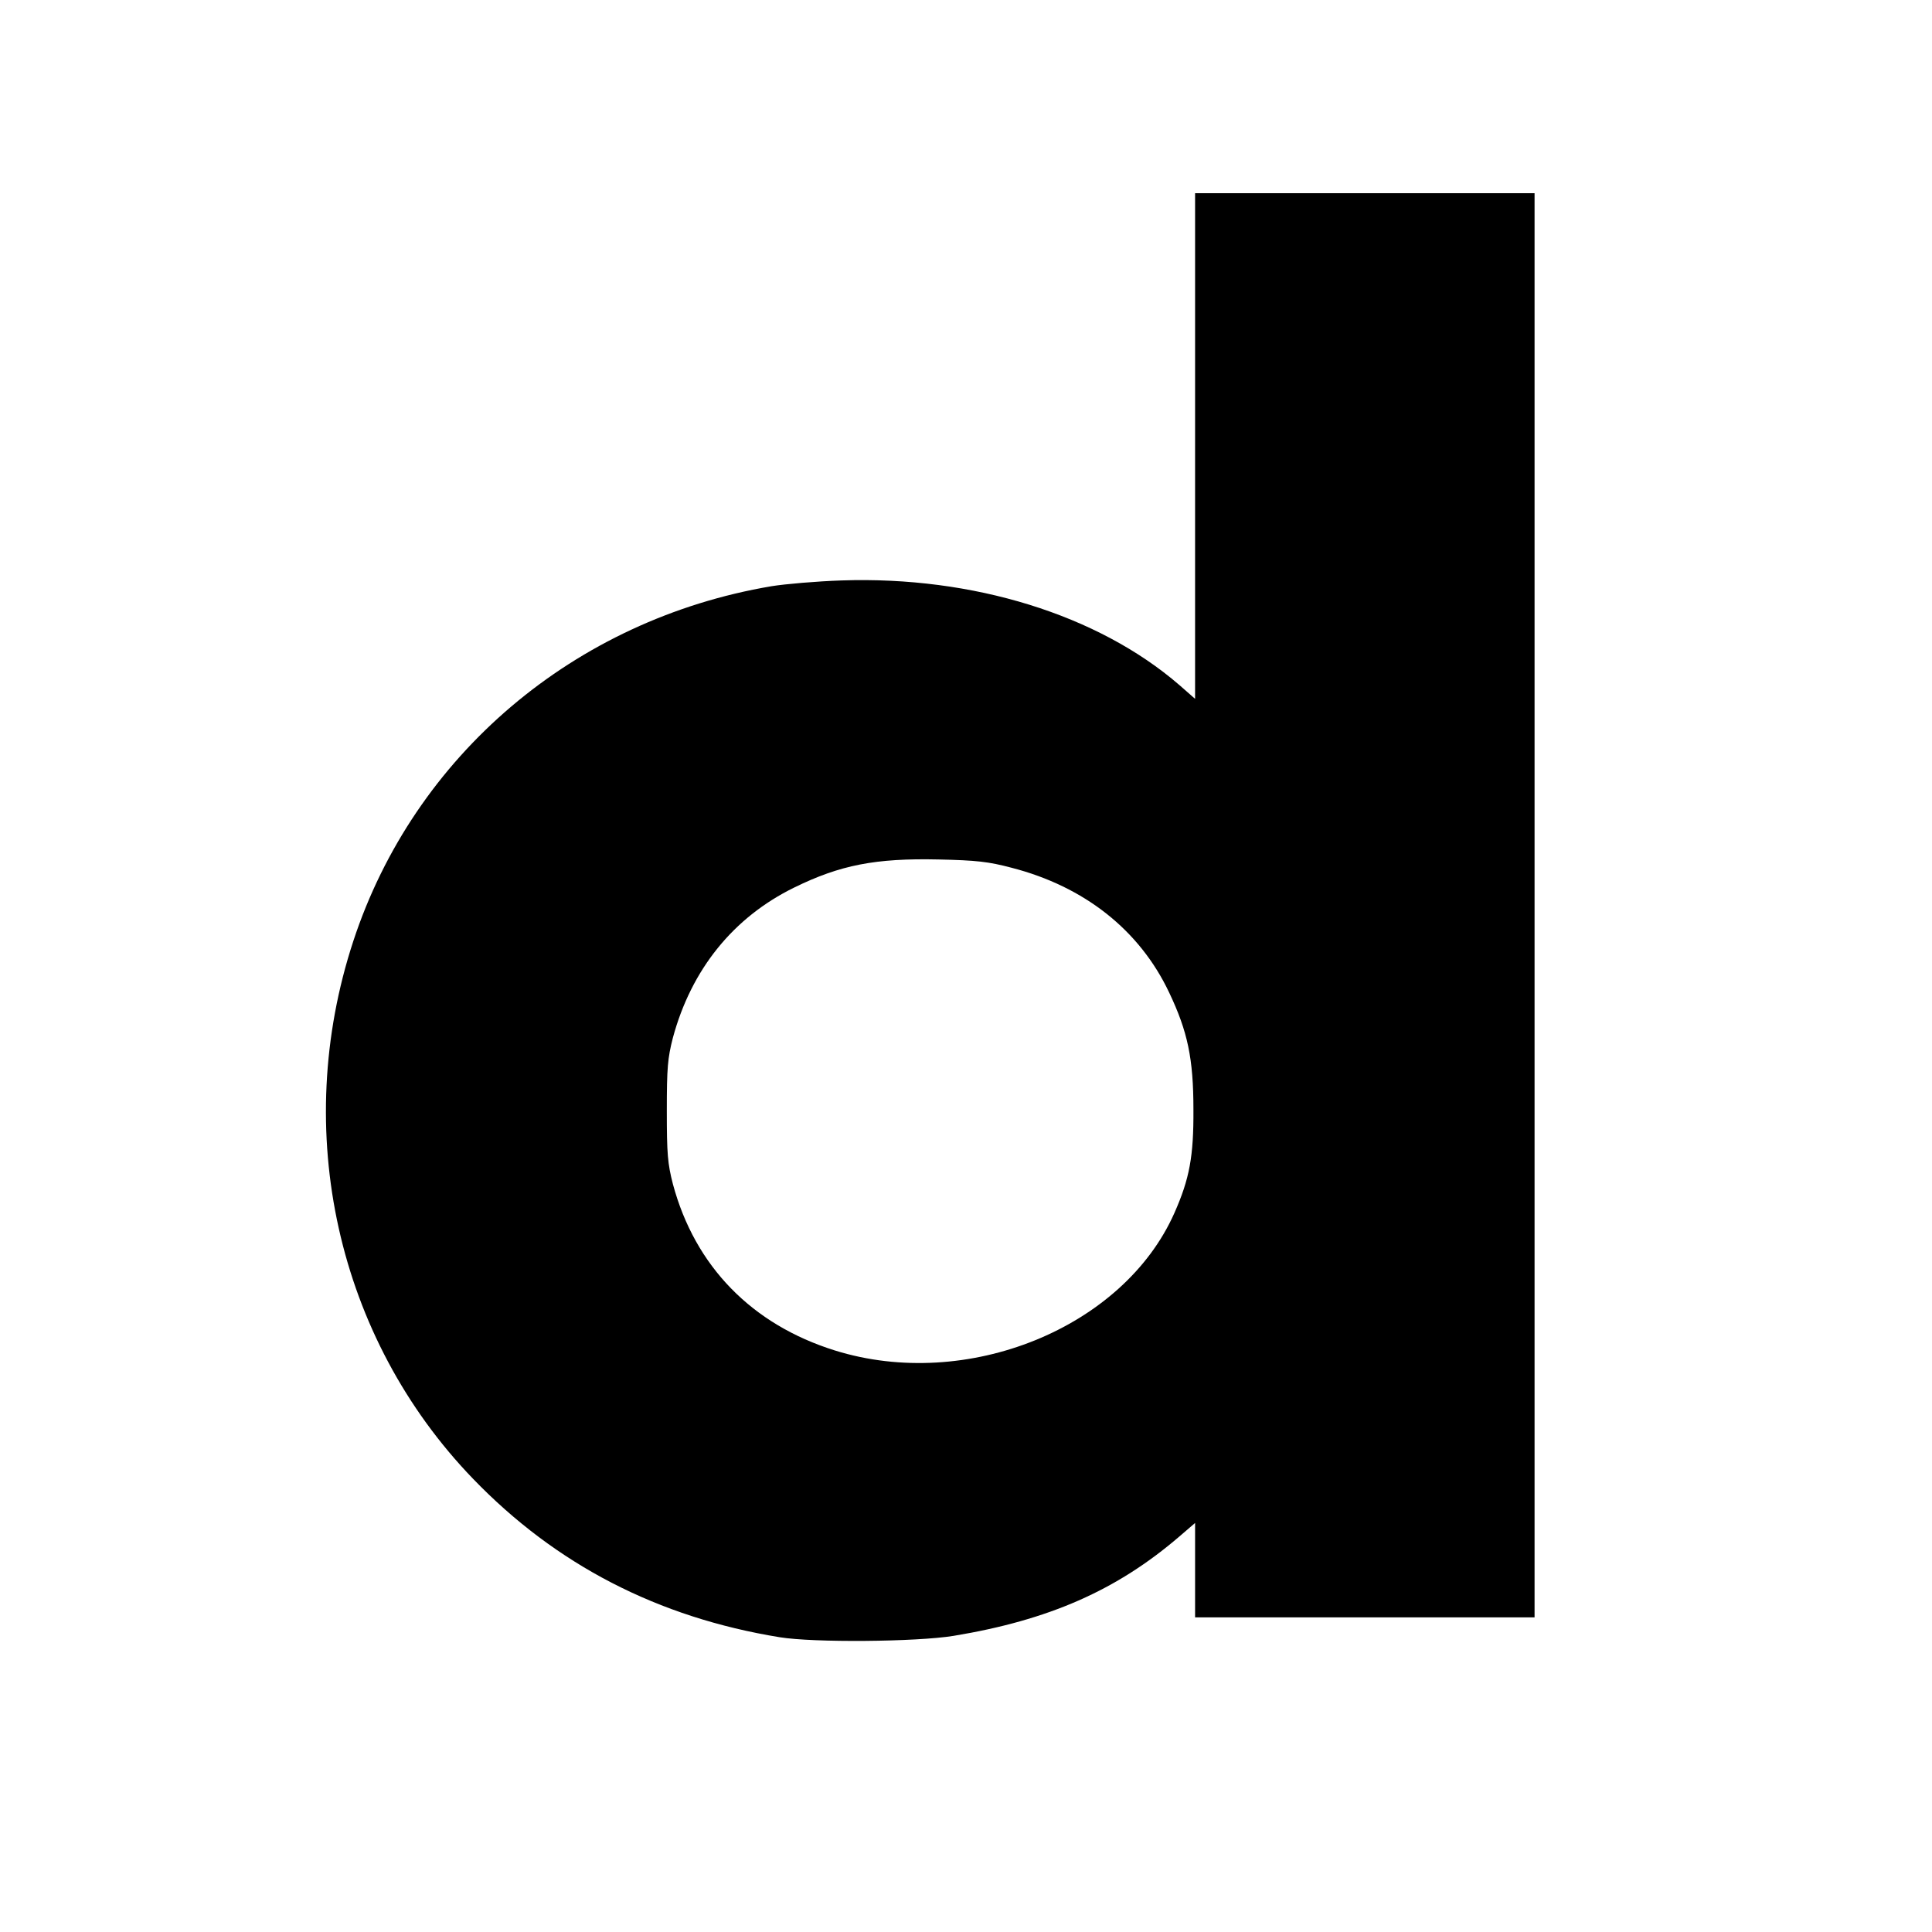 <?xml version="1.0" standalone="no"?>
<!DOCTYPE svg PUBLIC "-//W3C//DTD SVG 20010904//EN"
 "http://www.w3.org/TR/2001/REC-SVG-20010904/DTD/svg10.dtd">
<svg version="1.0" xmlns="http://www.w3.org/2000/svg"
 width="700pt" height="700pt" viewBox="0 0 700 700"
 preserveAspectRatio="xMidYMid meet">
<g transform="translate(0,700) scale(0.1,-0.1)"
fill="#000000" stroke="none">
<path d="M4330 5384 l0 -916 -57 50 c-295 255 -748 395 -1223 379 -91 -3 -206
-13 -255 -21 -715 -121 -1294 -613 -1515 -1286 -226 -688 -59 -1437 434 -1948
300 -311 669 -502 1111 -574 123 -20 494 -17 630 5 345 57 591 165 818 360
l57 49 0 -171 0 -171 615 0 615 0 0 2580 0 2580 -615 0 -615 0 0 -916z m-665
-1528 c264 -68 464 -226 571 -452 67 -141 88 -239 88 -424 1 -169 -14 -251
-69 -375 -185 -417 -752 -647 -1230 -498 -301 94 -507 305 -587 603 -19 74
-22 109 -22 265 0 156 3 191 22 265 67 248 219 436 439 544 167 82 295 107
523 102 138 -3 182 -8 265 -30z"/>
</g>
</svg>

